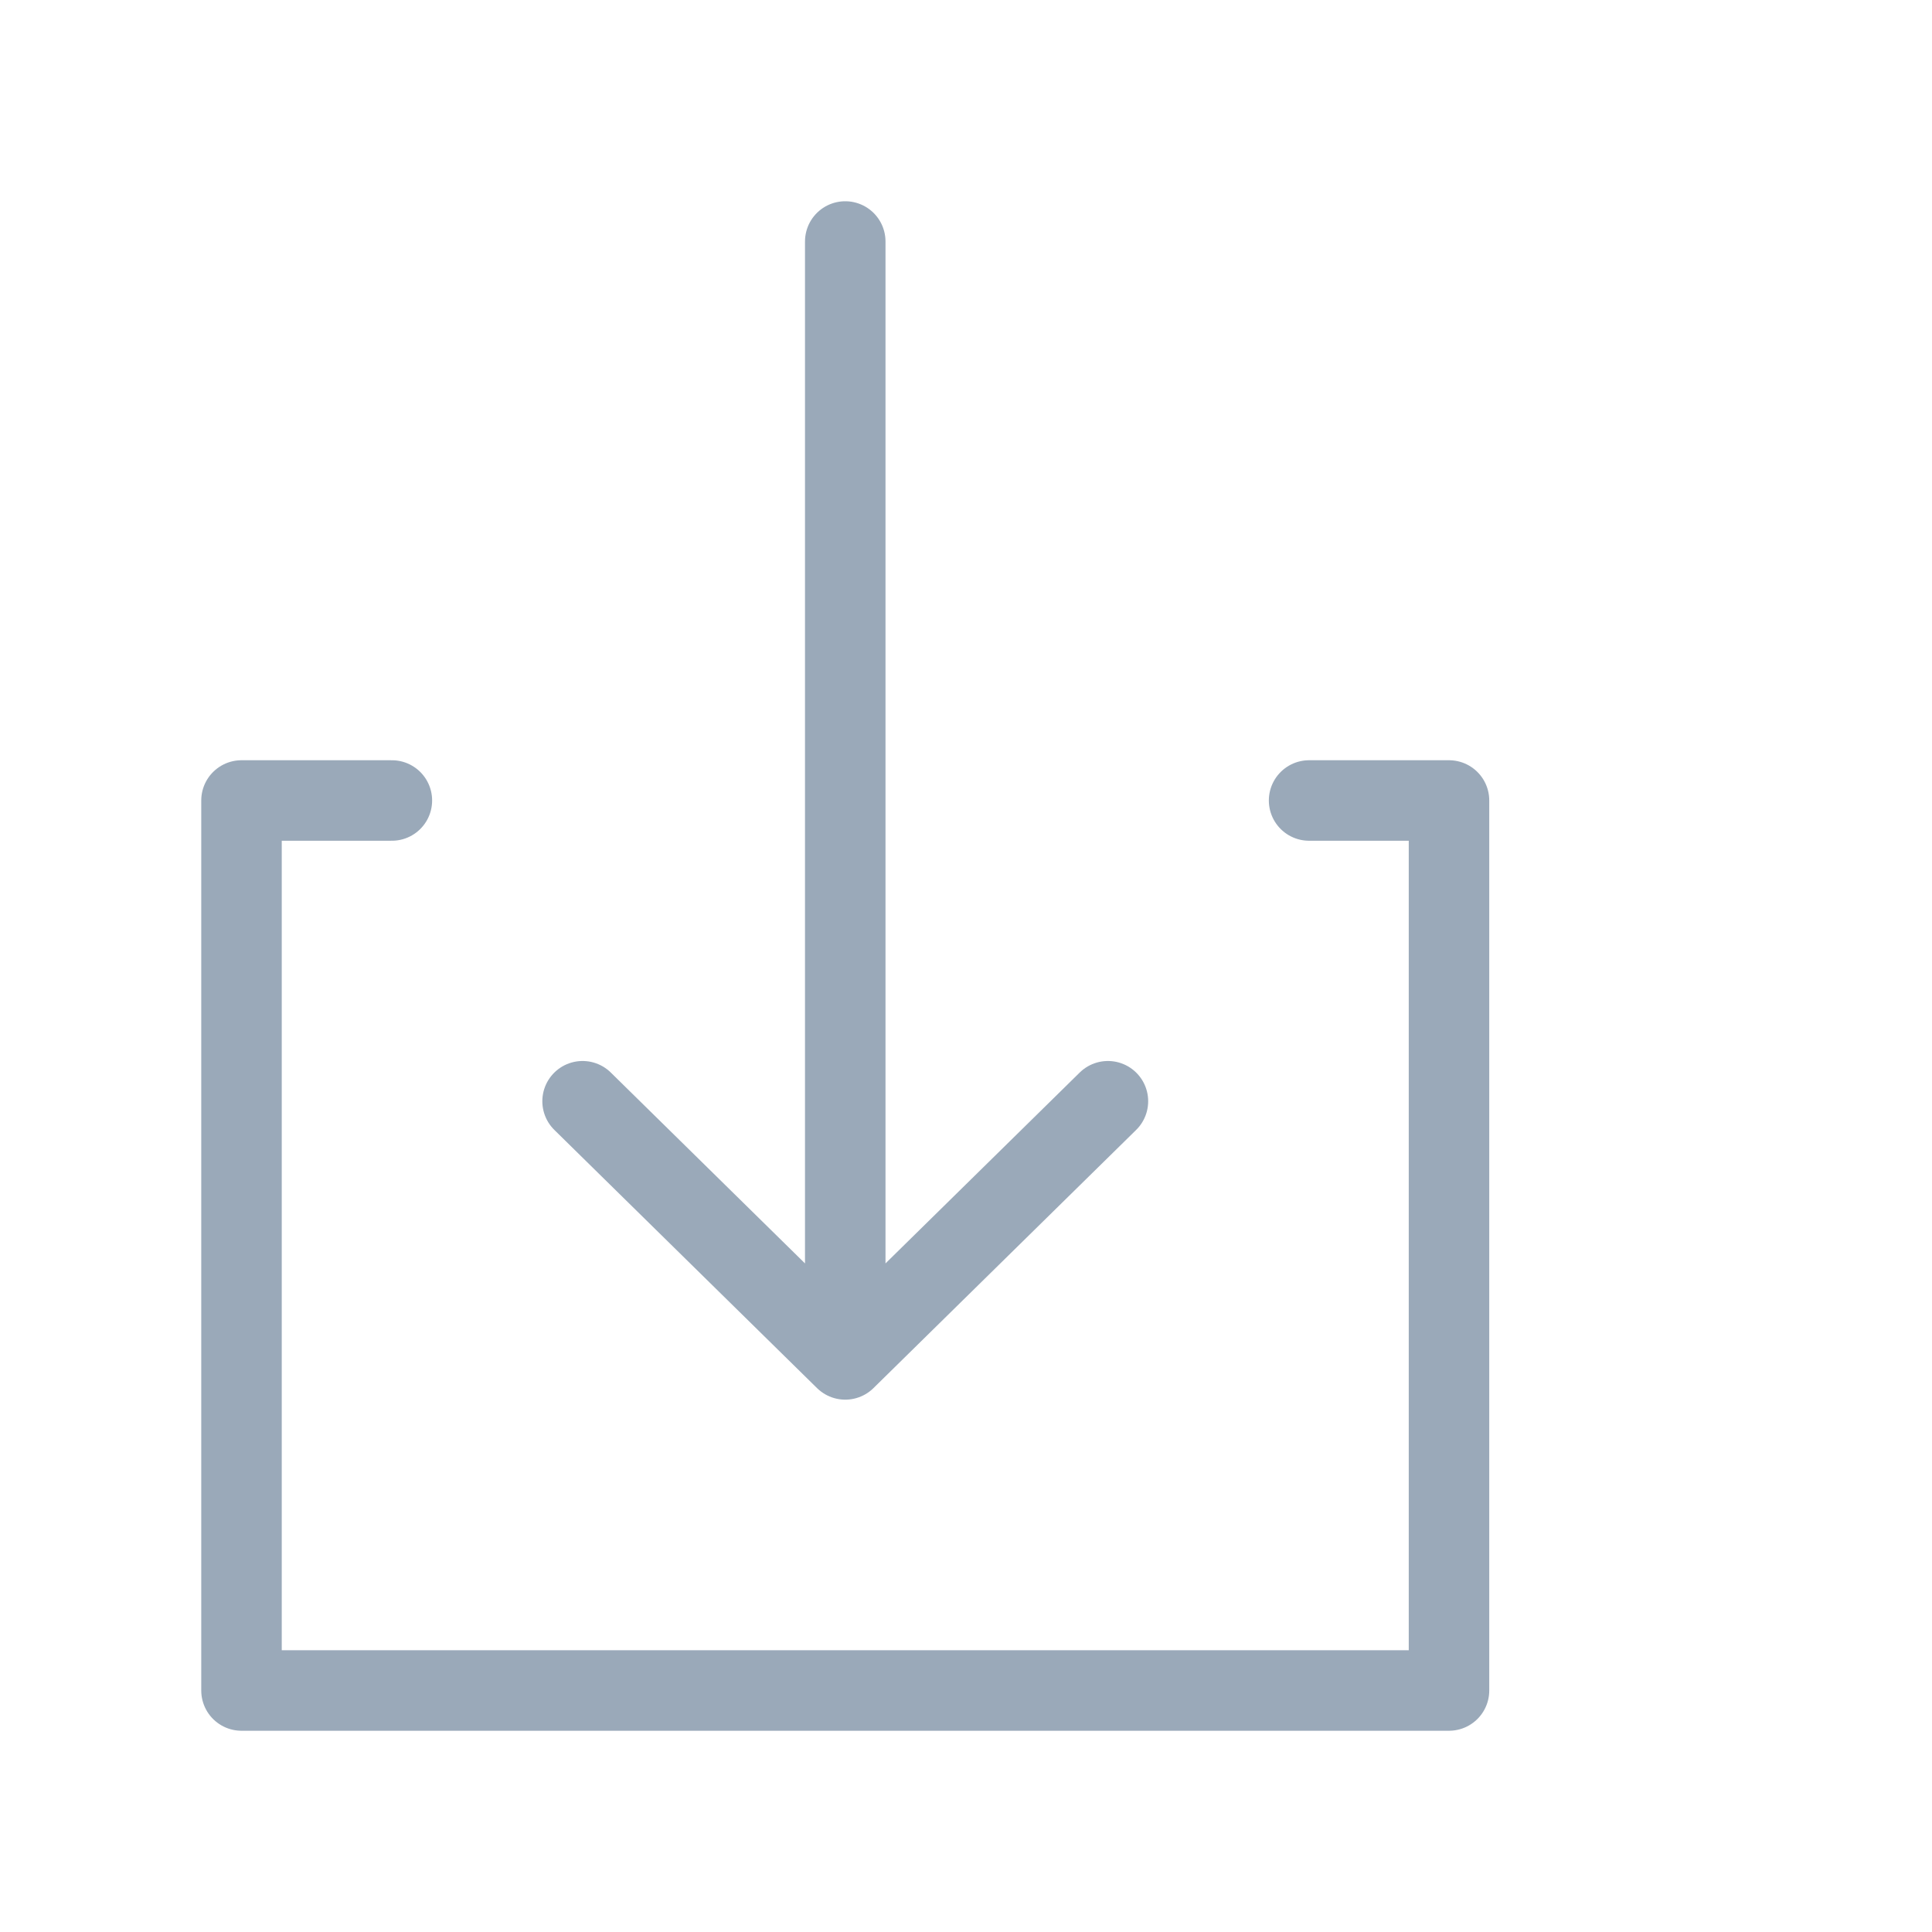 <?xml version="1.0" encoding="UTF-8"?>
<svg width="24px" height="24px" viewBox="0 0 24 24" version="1.1" xmlns="http://www.w3.org/2000/svg" xmlns:xlink="http://www.w3.org/1999/xlink">
    <!-- Generator: sketchtool 50.2 (55047) - http://www.bohemiancoding.com/sketch -->
    <title>A321B227-CCEA-4D98-94D0-7E3322280389</title>
    <desc>Created with sketchtool.</desc>
    <defs></defs>
    <g id="Dashboard---Configurar-Integracion" stroke="none" stroke-width="1" fill="none" fill-rule="evenodd" stroke-linecap="round" stroke-linejoin="round">
        <g id="Desktop---configurarintegracion1" transform="translate(-24, -240)" stroke="#9AA9B9">
            <g id="side-nav" transform="translate(0, 32)">
                <g id="list" transform="translate(24, 160)">
                    <g id="icons">
                        <g id="cargar-archivo" transform="translate(0, 48)">
                            <path d="M10.5,3 L10.5,16.887 M16.262,9.944 L18,9.944 L18,21 L3,21 L3,9.944 L4.868,9.944 M13.763,13.68 L10.5,16.887 L7.237,13.68" id="Import-3"></path>
                        </g>
                    </g>
                </g>
            </g>
        </g>
    </g>
</svg>
